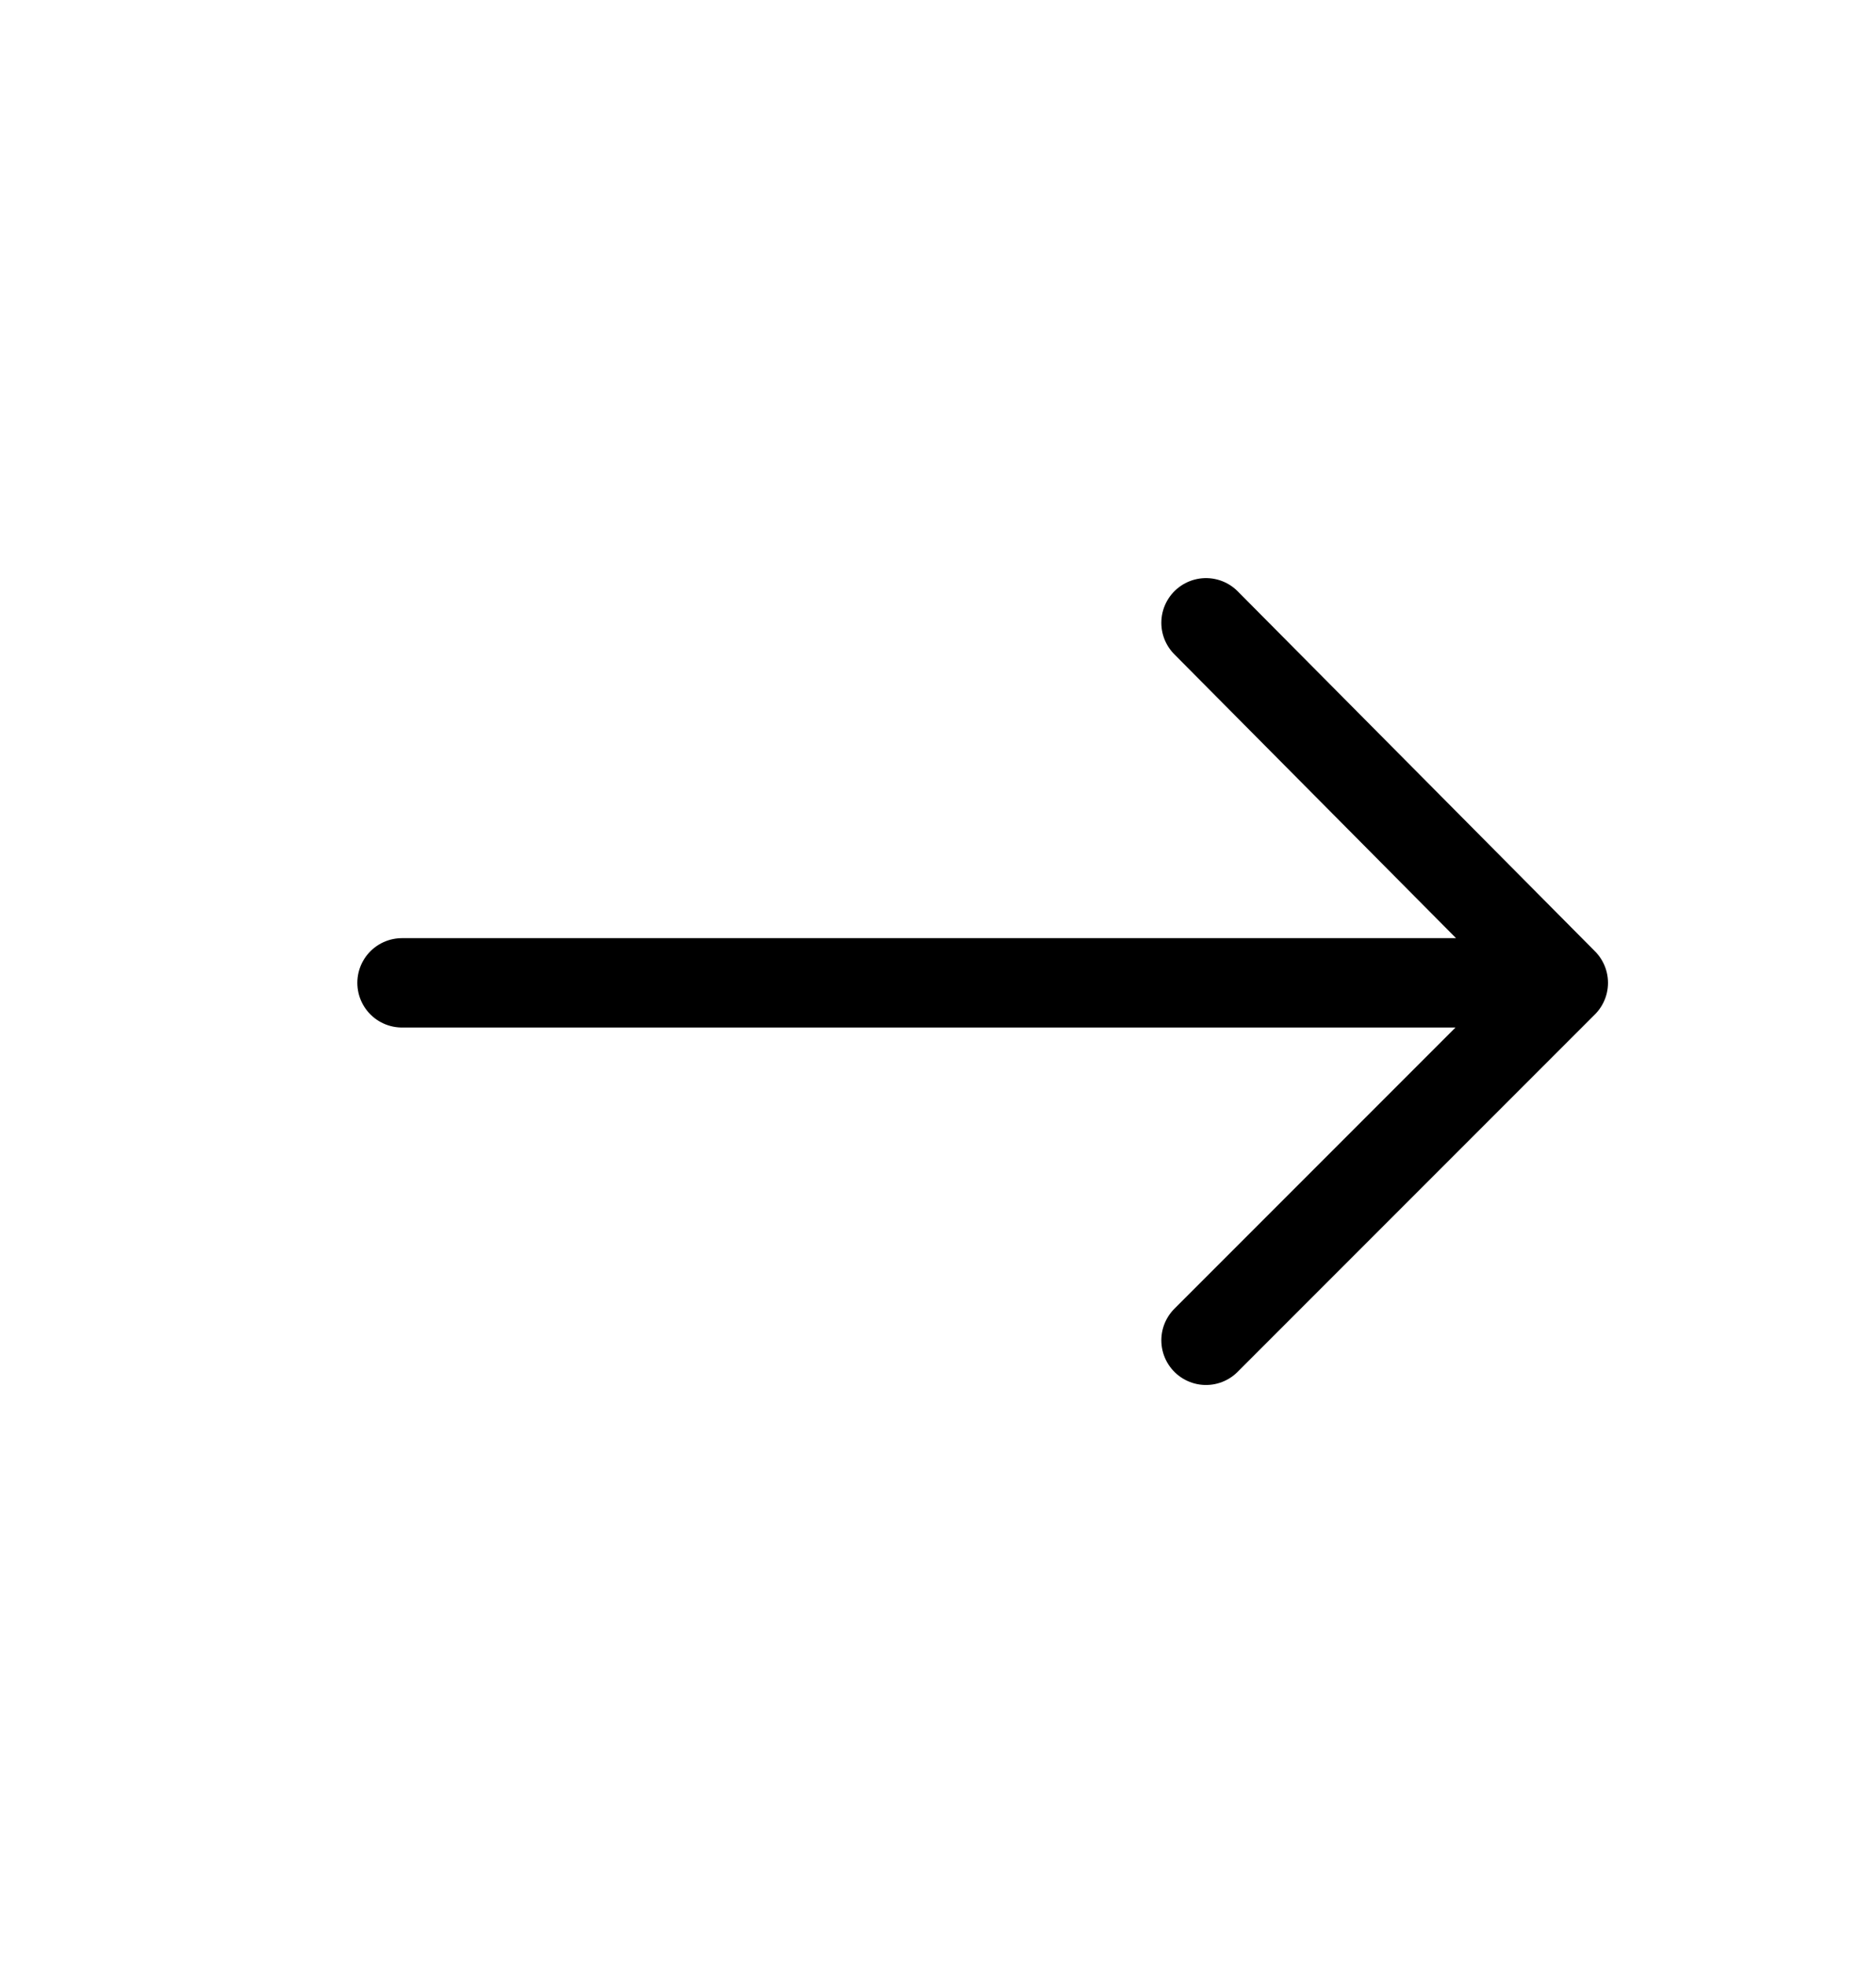 <svg width="21" height="22" viewBox="0 0 21 22" fill="none" xmlns="http://www.w3.org/2000/svg">
<path d="M13.5 14.998L17.5 10.998M17.5 10.998L13.5 6.969M17.5 10.998L4.5 10.998" stroke="black" stroke-linecap="round" stroke-linejoin="round"/>
</svg>
